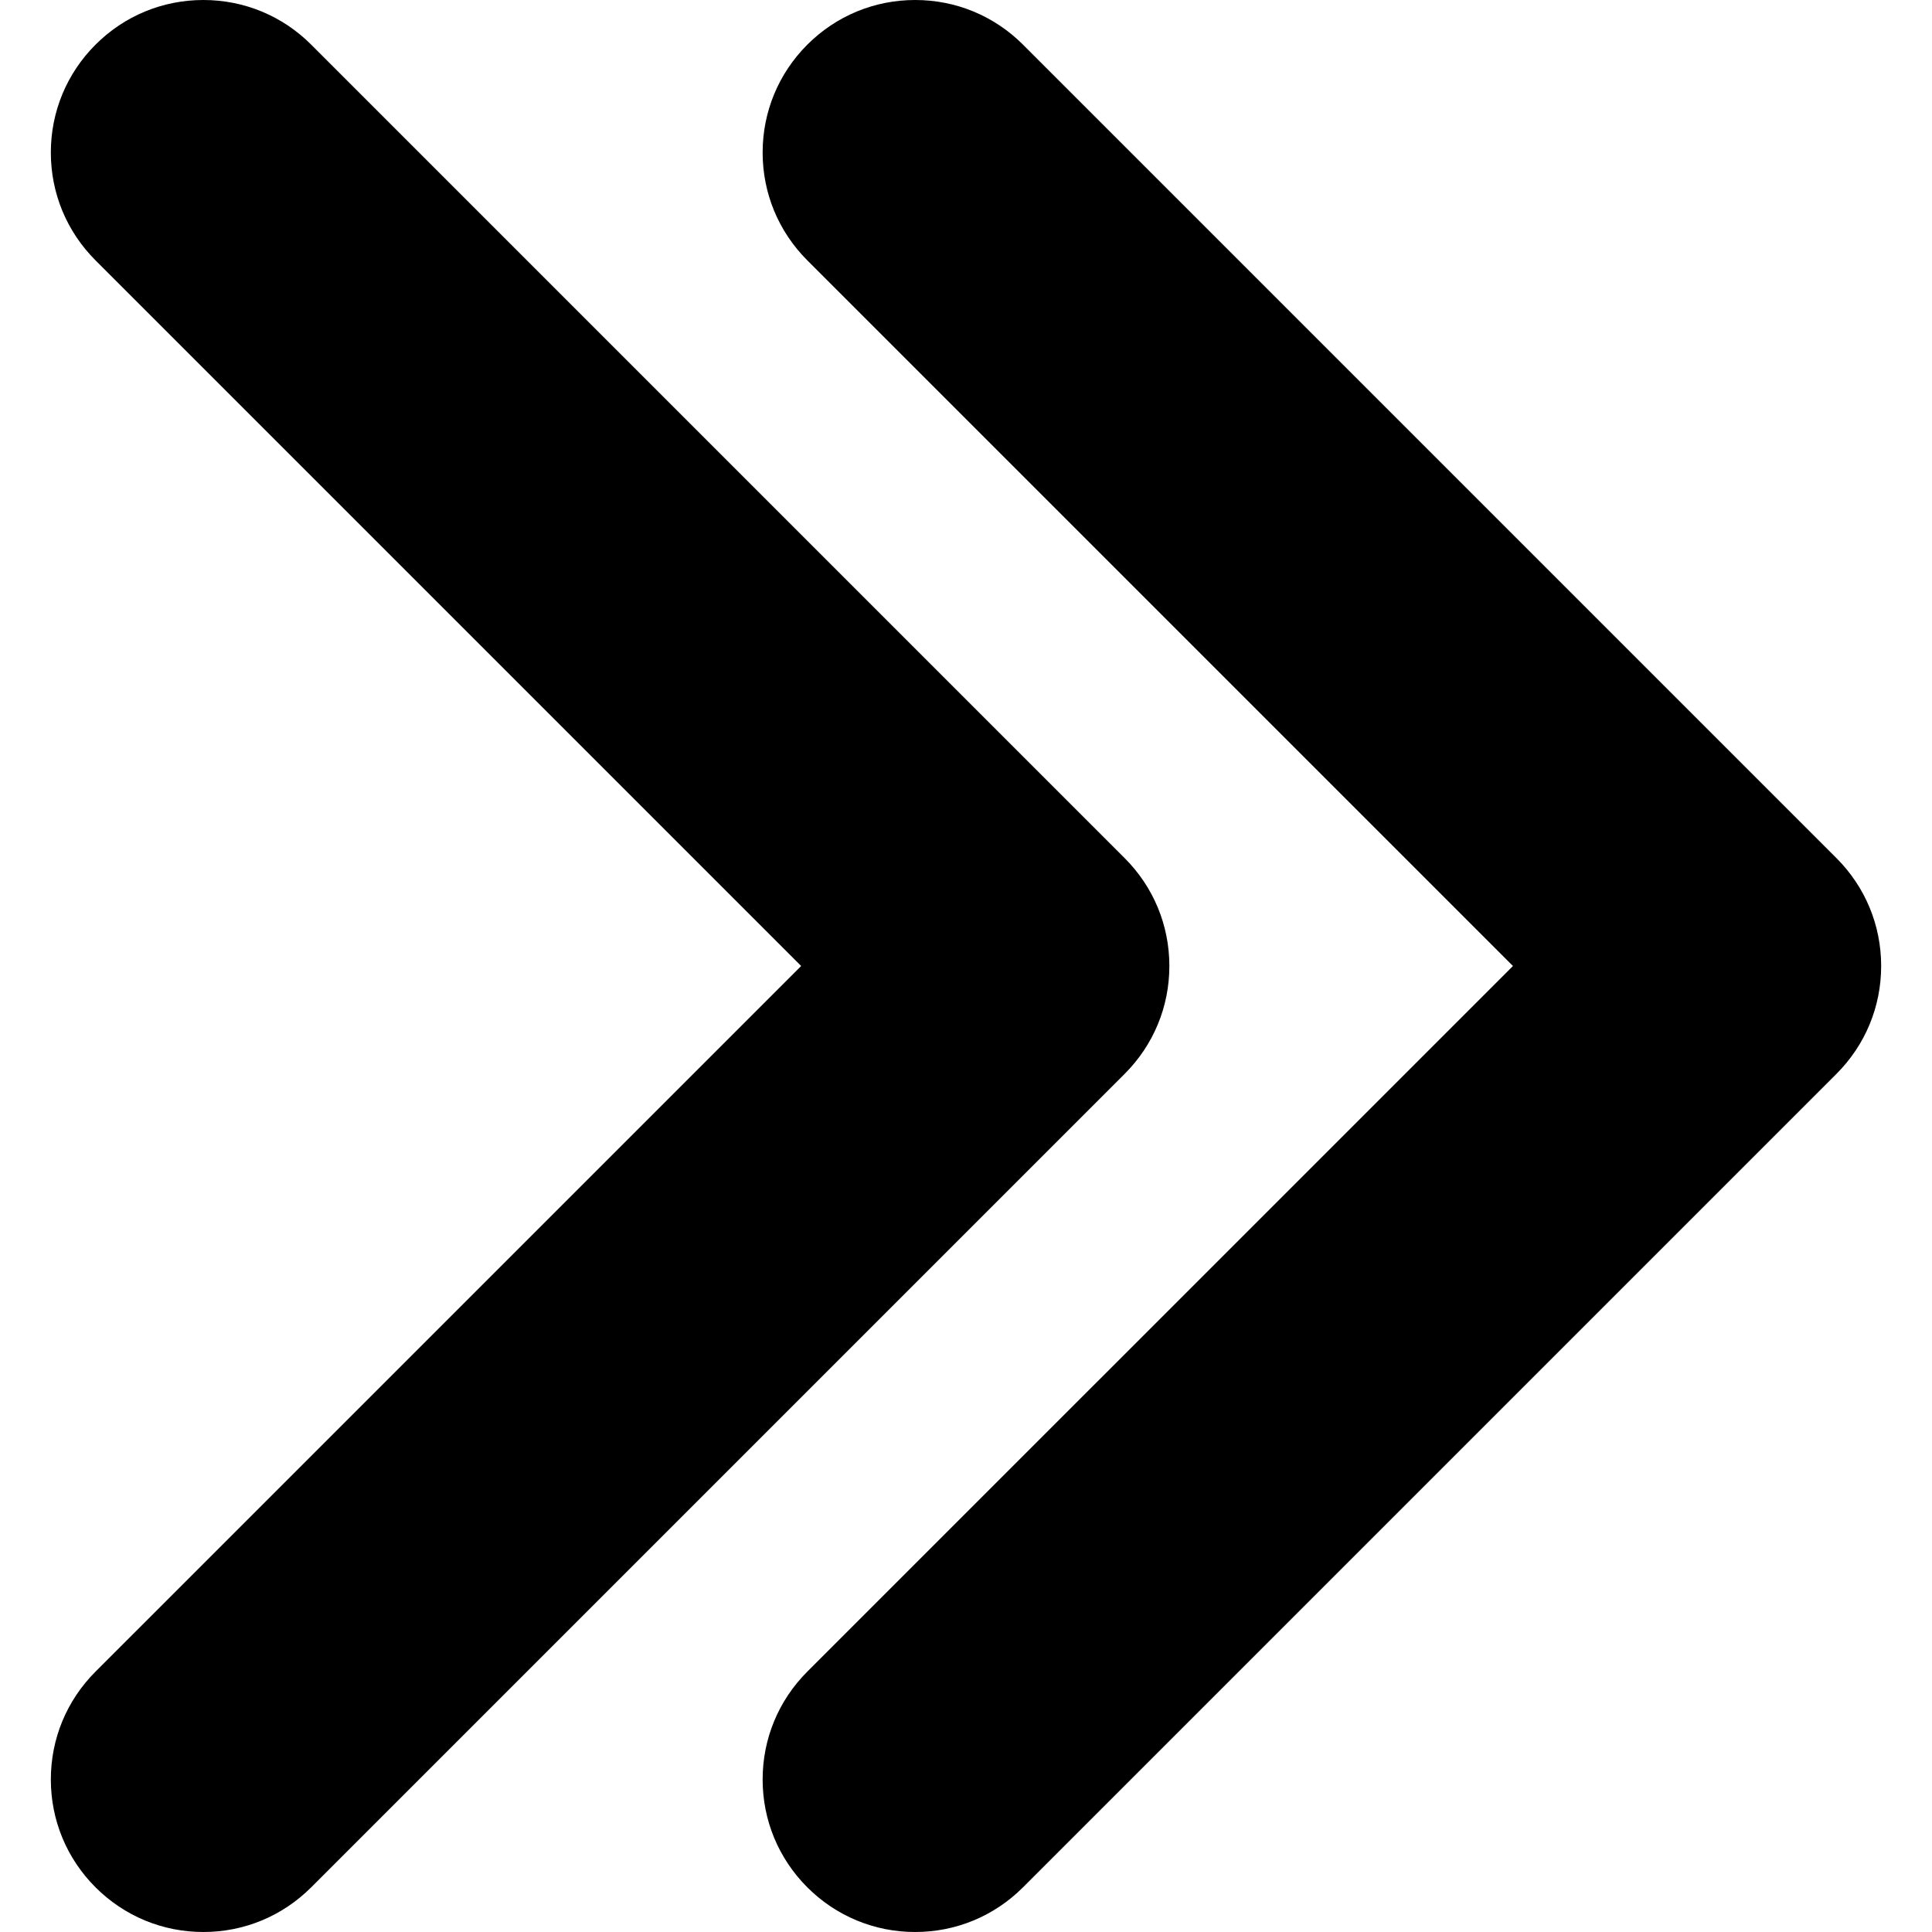 <svg id="Слой_1" enable-background="new 0 0 512 512" height="512" viewBox="0 0 512 512" width="512" xmlns="http://www.w3.org/2000/svg"><g><path d="m53.893 512c-10.79 0-20.934-4.204-28.579-11.836-7.632-7.638-11.842-17.79-11.842-28.586s4.211-20.948 11.842-28.582l187.001-186.998-187.001-186.997c-7.632-7.635-11.842-17.786-11.842-28.582s4.211-20.948 11.842-28.582 17.79-11.837 28.579-11.837 20.948 4.201 28.579 11.832l215.58 215.584c7.632 7.635 11.842 17.786 11.842 28.582s-4.211 20.948-11.842 28.582l-215.58 215.58c-7.644 7.636-17.789 11.84-28.579 11.84z"/><path d="m242.526 512c-10.79 0-20.934-4.204-28.579-11.836-7.632-7.638-11.842-17.79-11.842-28.586s4.211-20.948 11.842-28.582l187.001-186.998-187.001-186.997c-7.632-7.635-11.842-17.786-11.842-28.582s4.211-20.948 11.842-28.582 17.79-11.837 28.579-11.837 20.948 4.201 28.579 11.832l215.58 215.584c7.632 7.635 11.842 17.786 11.842 28.582s-4.211 20.948-11.842 28.582l-215.58 215.58c-7.644 7.636-17.789 11.84-28.579 11.84z"/></g></svg>